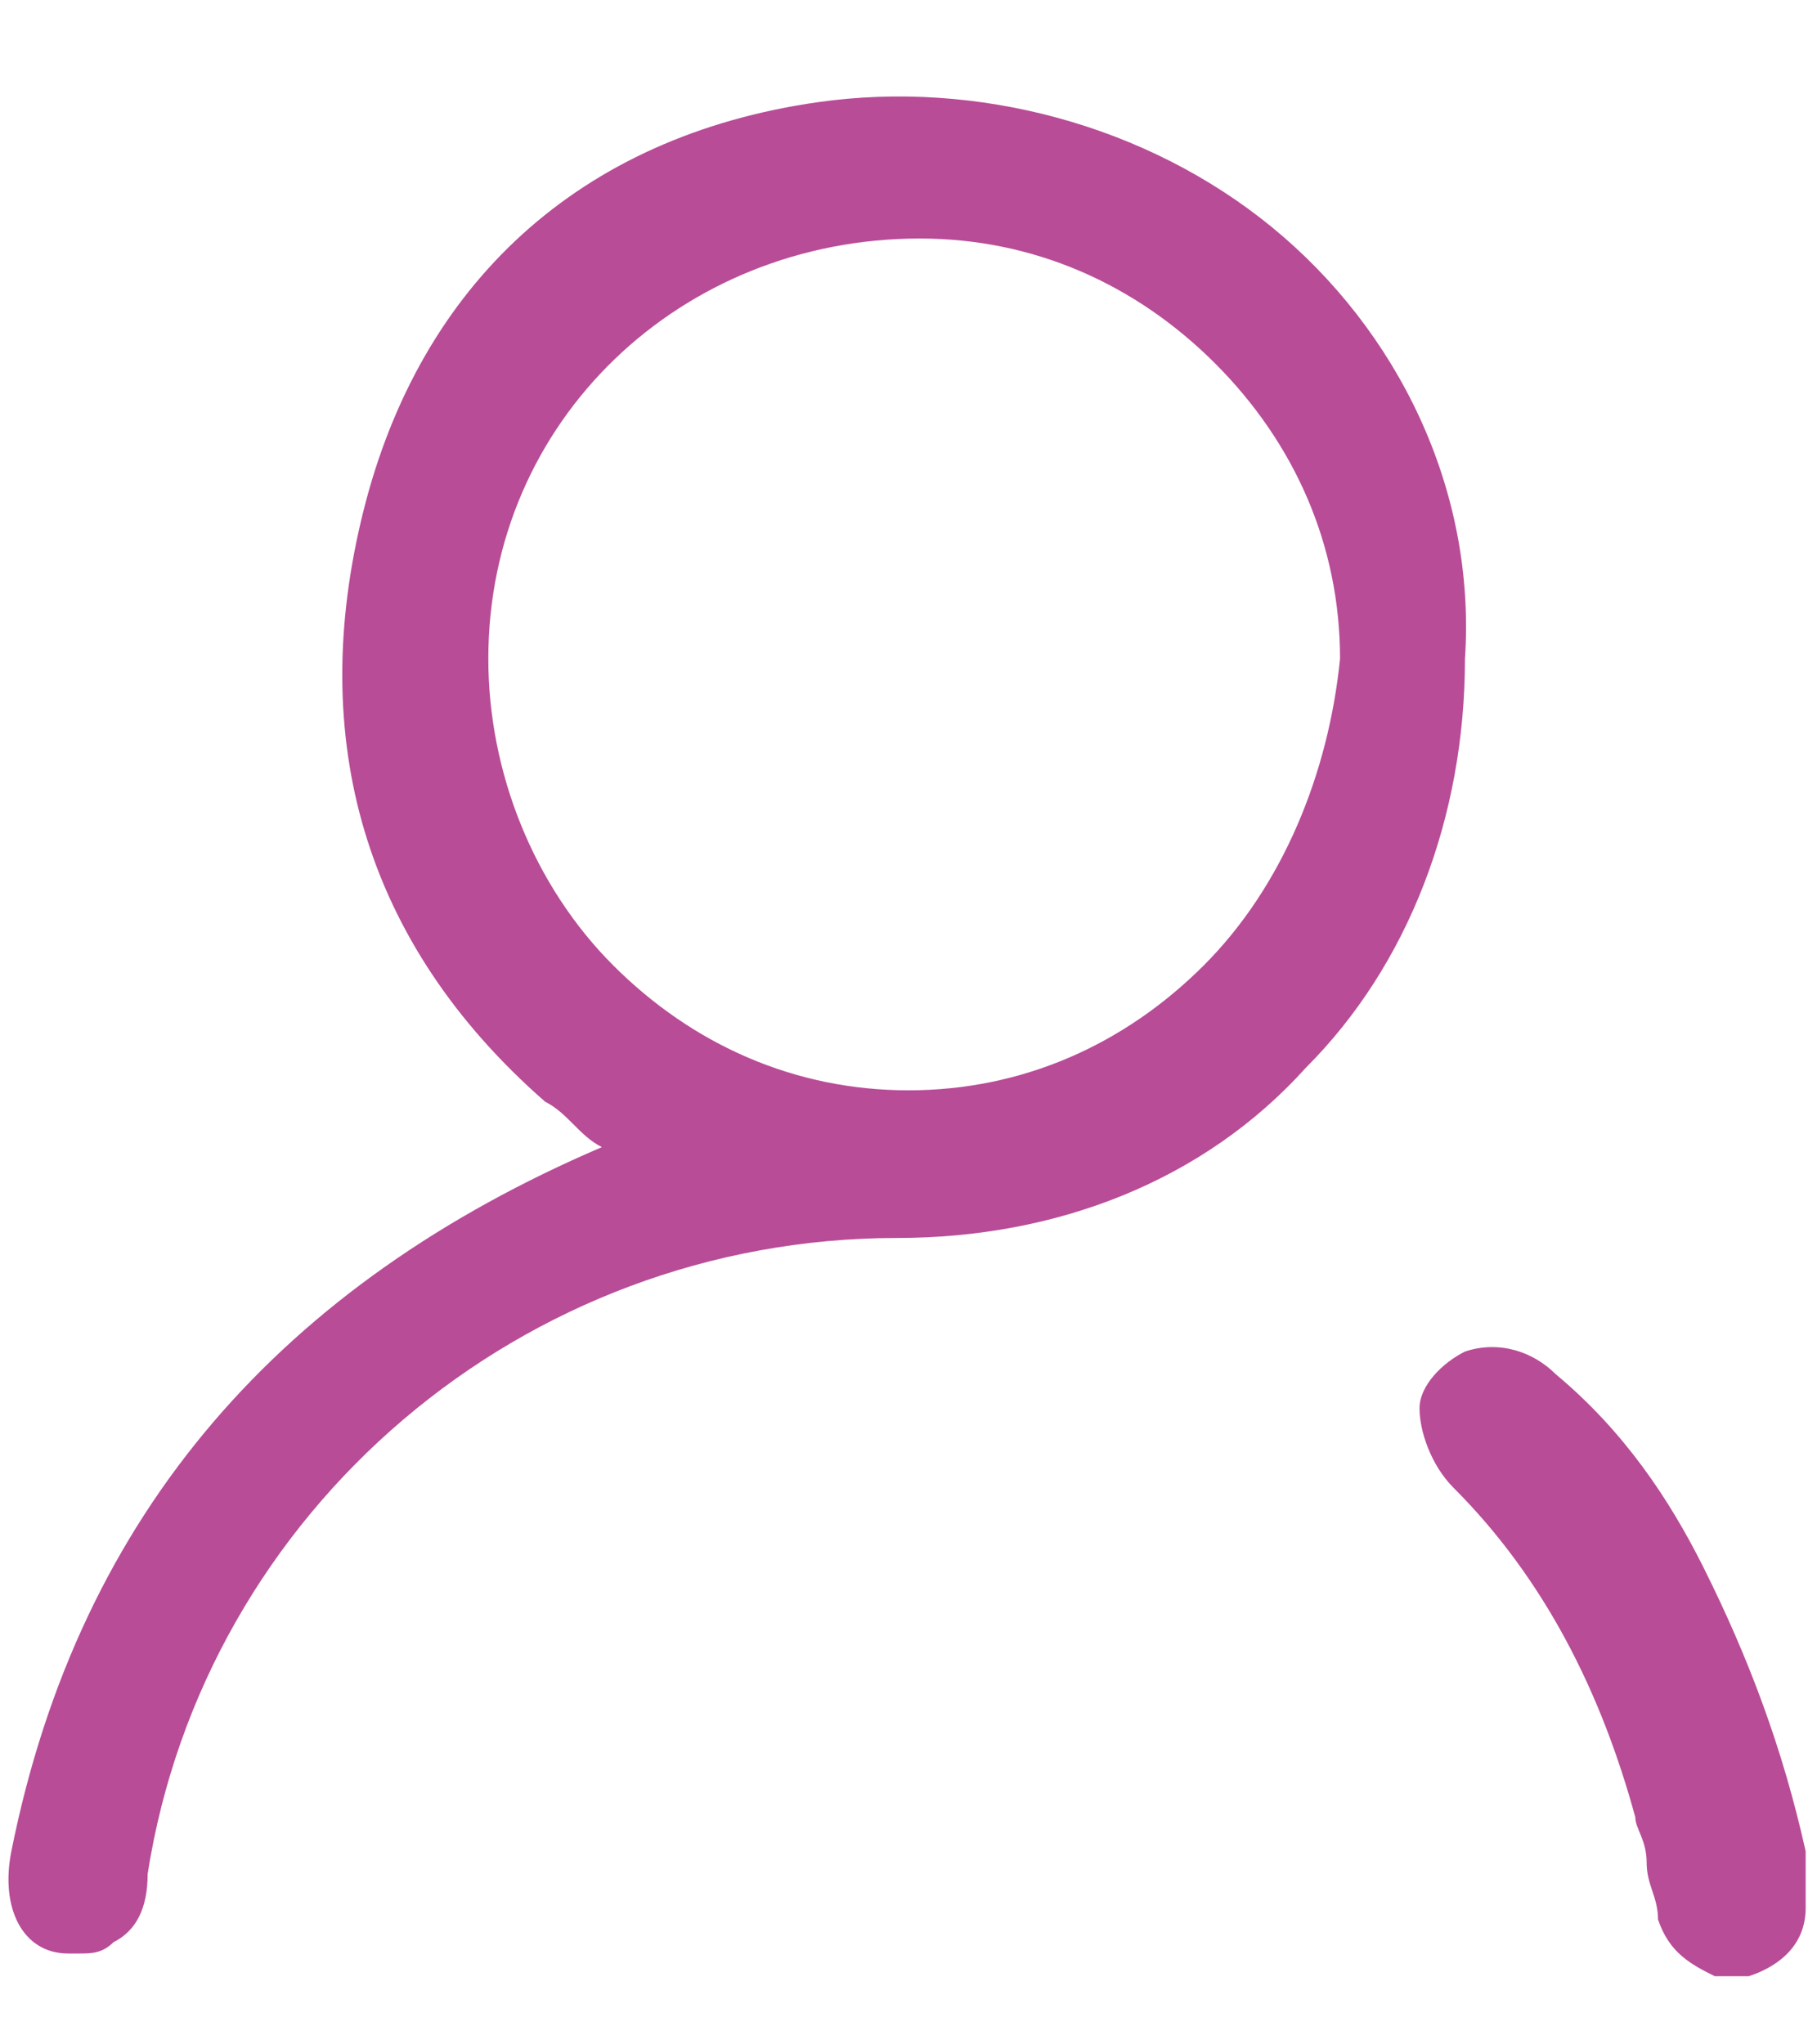 <svg xmlns="http://www.w3.org/2000/svg" width="16" height="18" viewBox="0 0 16 18">
    <g fill="none" fill-rule="evenodd">
        <path d="M-4-3h24v24H-4z"/>
        <g fill="#B84C97" fill-rule="nonzero">
            <path d="M11.2 2C10.1 1.1 8.6.7 7.2.9c-2.1.3-3.5 1.6-4 3.6s0 3.8 1.6 5.2c.2.1.3.3.5.4C2.5 11.3.7 13.3.1 16.3c-.1.5.1.9.5.9h.1c.1 0 .2 0 .3-.1.2-.1.3-.3.3-.6.5-3.2 3.3-5.6 6.6-5.6 1.4 0 2.7-.5 3.6-1.5.9-.9 1.4-2.2 1.4-3.6.1-1.5-.6-2.9-1.7-3.8zm-.6 6.5C9.9 9.2 9 9.6 8 9.6s-1.9-.4-2.6-1.1c-.7-.7-1.1-1.7-1.1-2.7 0-2.1 1.7-3.7 3.8-3.7 1 0 1.9.4 2.6 1.1.7.7 1.1 1.6 1.1 2.6-.1 1-.5 2-1.2 2.7zM15.9 16.4v-.1c-.2-.9-.5-1.7-.9-2.5-.3-.6-.7-1.2-1.3-1.7-.2-.2-.5-.3-.8-.2-.2.1-.4.3-.4.5s.1.5.3.7c.8.8 1.3 1.8 1.6 2.9 0 .1.1.2.1.4s.1.3.1.5c.1.3.3.4.5.5H15.4c.3-.1.5-.3.5-.6v-.1-.3z"/>
        </g>
    </g>
</svg>
